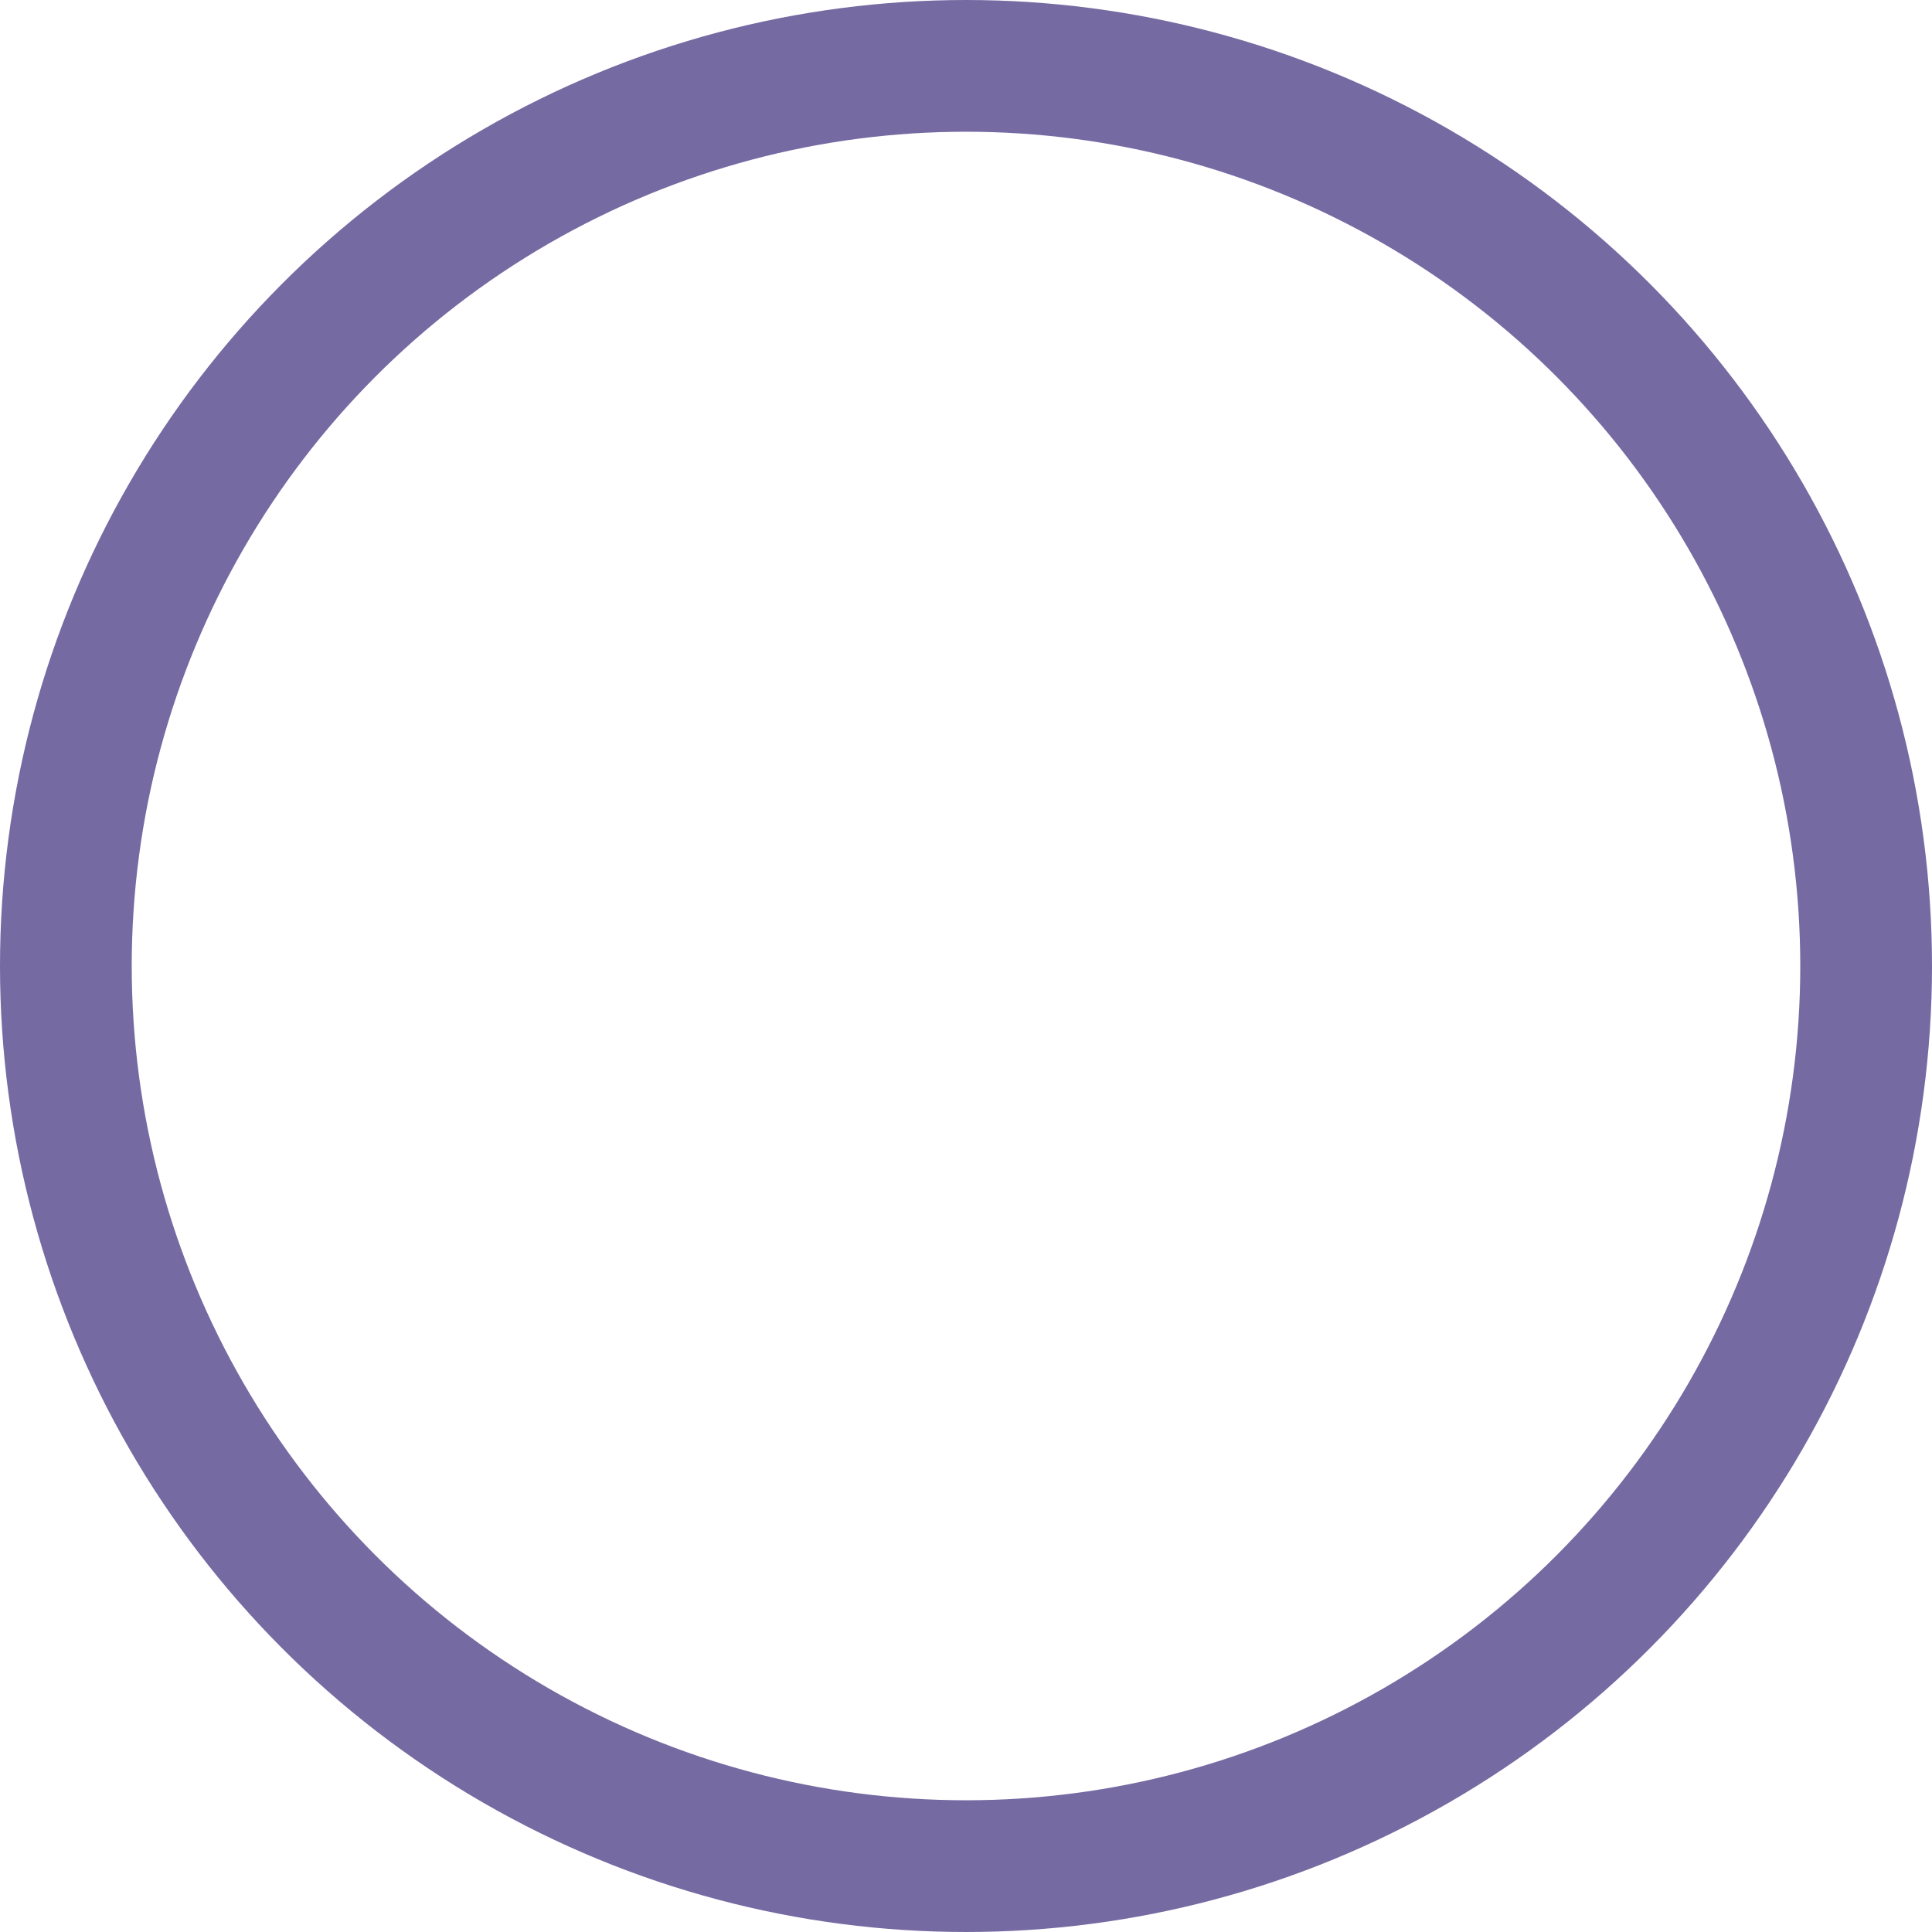 <svg xmlns="http://www.w3.org/2000/svg" width="22" height="22" viewBox="0 0 22 22">
  <g id="Ellipse_1549" data-name="Ellipse 1549" fill="none" stroke="#766aa2" stroke-width="1.5">
    <circle cx="11" cy="11" r="11" stroke="none"/>
    <circle cx="11" cy="11" r="10.25" fill="none"/>
  </g>
</svg>
